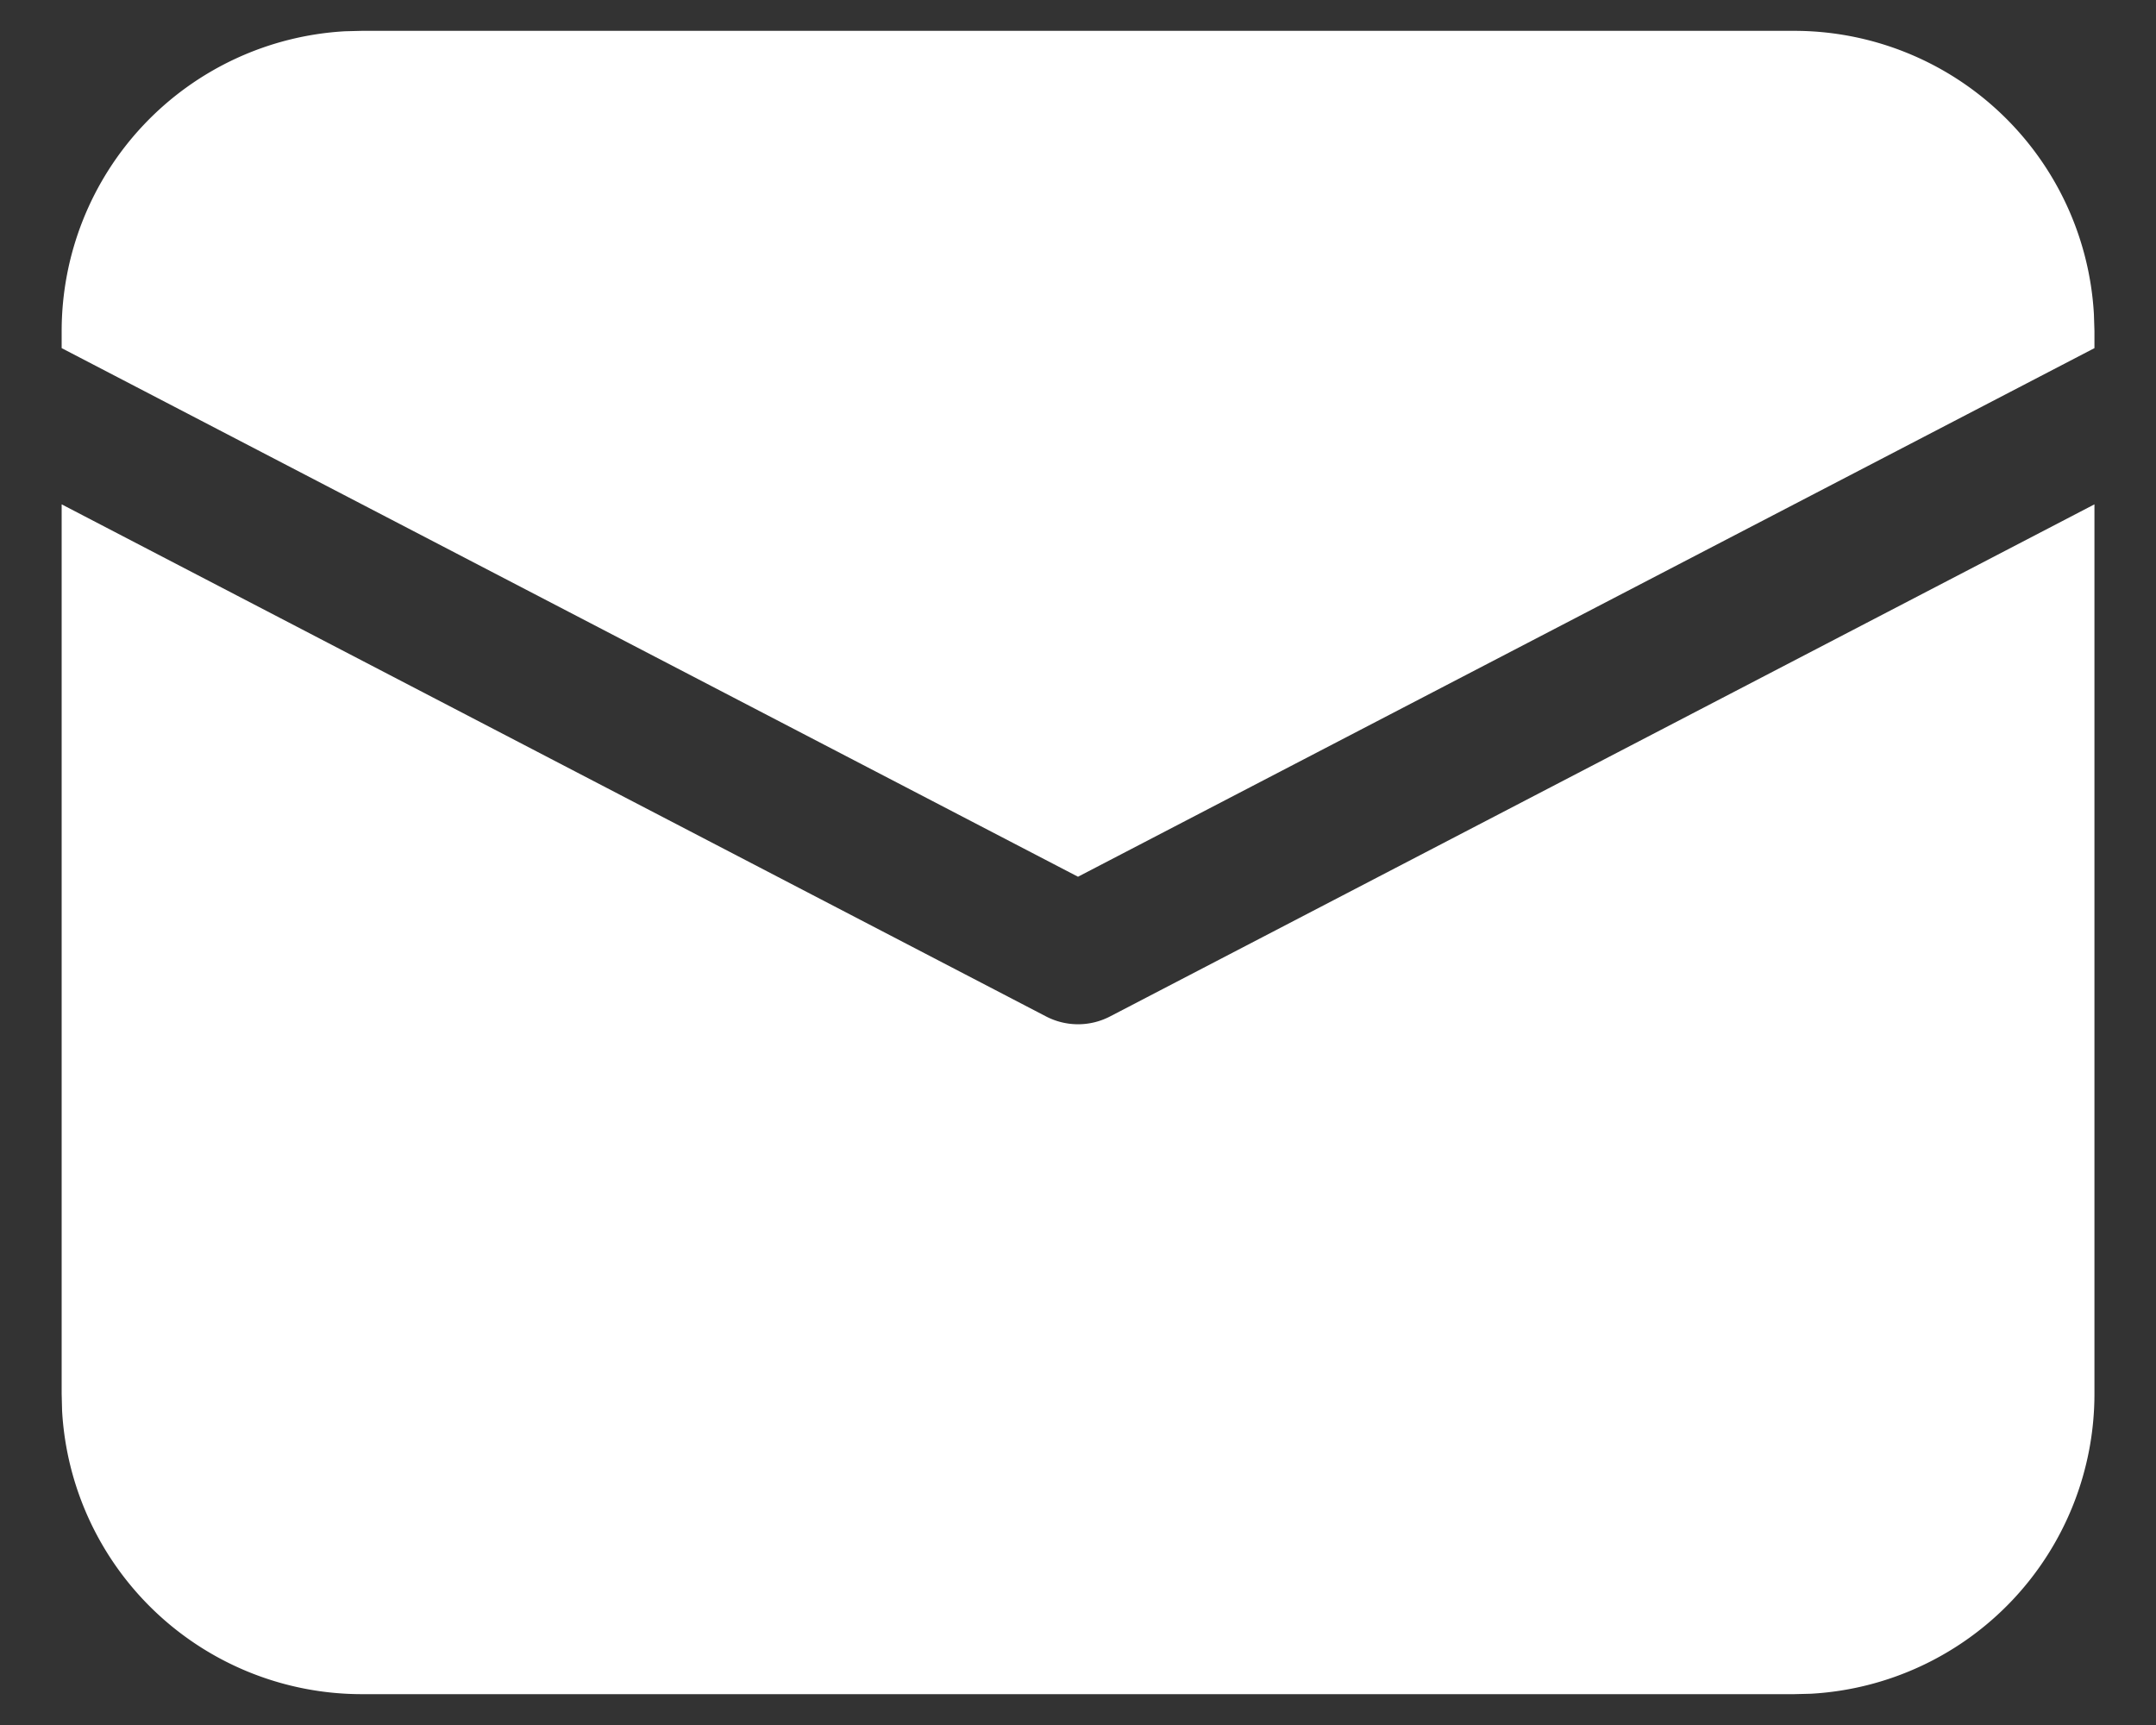 <svg width="20" height="16" fill="none" xmlns="http://www.w3.org/2000/svg"><rect width="100%" height="100%" fill="#333333" stroke="none"/><path d="M.572 4.678l9.132 4.75a.643.643 0 00.593 0l9.132-4.75v8.25A2.786 2.786 0 0116.8 15.71l-.158.004H3.357a2.786 2.786 0 01-2.781-2.628l-.004-.158v-8.25zM3.357.286h13.286a2.786 2.786 0 012.781 2.628l.005.157v.158L10 8.132.572 3.229v-.158A2.786 2.786 0 013.2.29l.157-.004h13.286H3.357z" fill="#fff"/></svg>